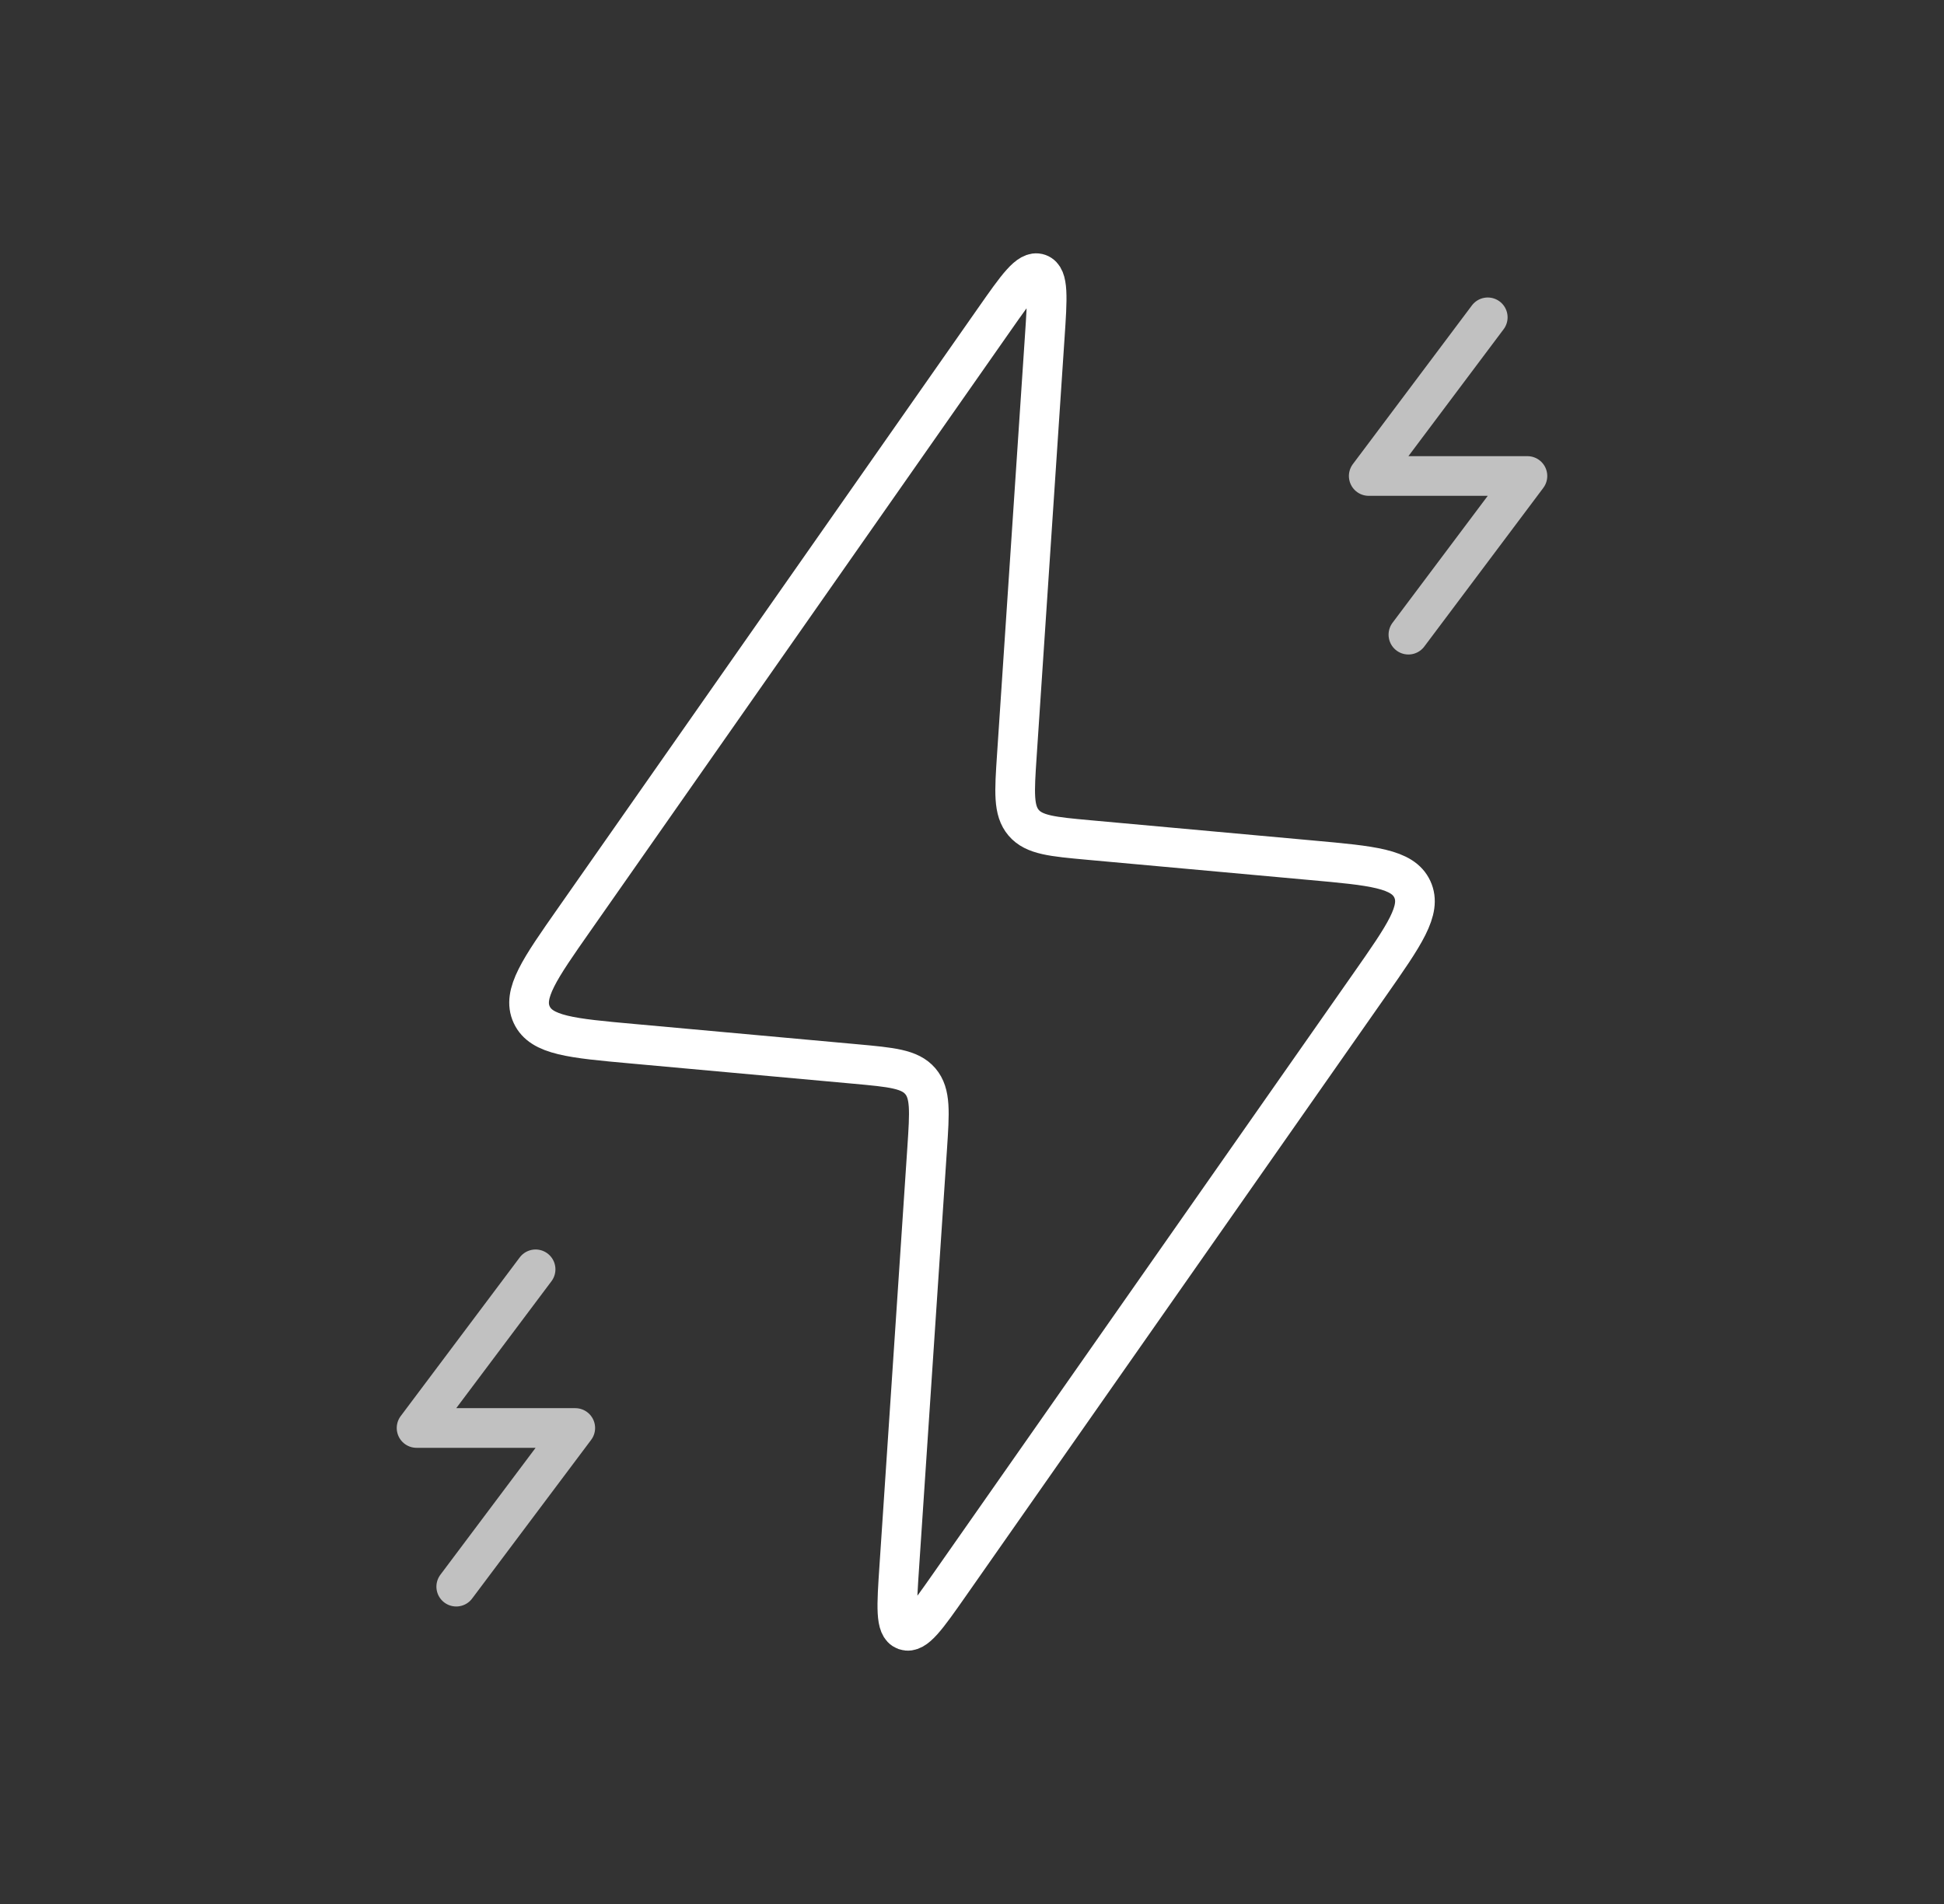 <svg width="49" height="48" viewBox="0 0 49 48" fill="none" xmlns="http://www.w3.org/2000/svg">
<rect x="0" y="0" width="49" height="48" fill="#333333" stroke="none"/>
<path d="M21.556 26.823L15.936 26.312C14.408 26.174 13.644 26.104 13.402 25.581C13.159 25.059 13.599 24.43 14.479 23.174L25.061 8.055C25.642 7.225 25.933 6.81 26.184 6.898C26.434 6.987 26.401 7.492 26.333 8.503L25.63 19.052C25.569 19.972 25.538 20.432 25.802 20.742C26.067 21.052 26.526 21.093 27.444 21.177L33.064 21.688C34.592 21.826 35.356 21.896 35.599 22.419C35.841 22.941 35.401 23.57 34.522 24.826L23.939 39.945C23.358 40.775 23.067 41.19 22.816 41.102C22.566 41.013 22.599 40.508 22.667 39.497L23.37 28.948C23.431 28.028 23.462 27.568 23.198 27.258C22.933 26.948 22.474 26.907 21.556 26.823Z" stroke="white"/>
<path d="M37.5 8L34.5 12H38.5L35.5 16" stroke="#C1C1C1" stroke-linecap="round" stroke-linejoin="round"/>
<path d="M13.5 32L10.5 36H14.5L11.5 40" stroke="#C1C1C1" stroke-linecap="round" stroke-linejoin="round"/>
</svg>
